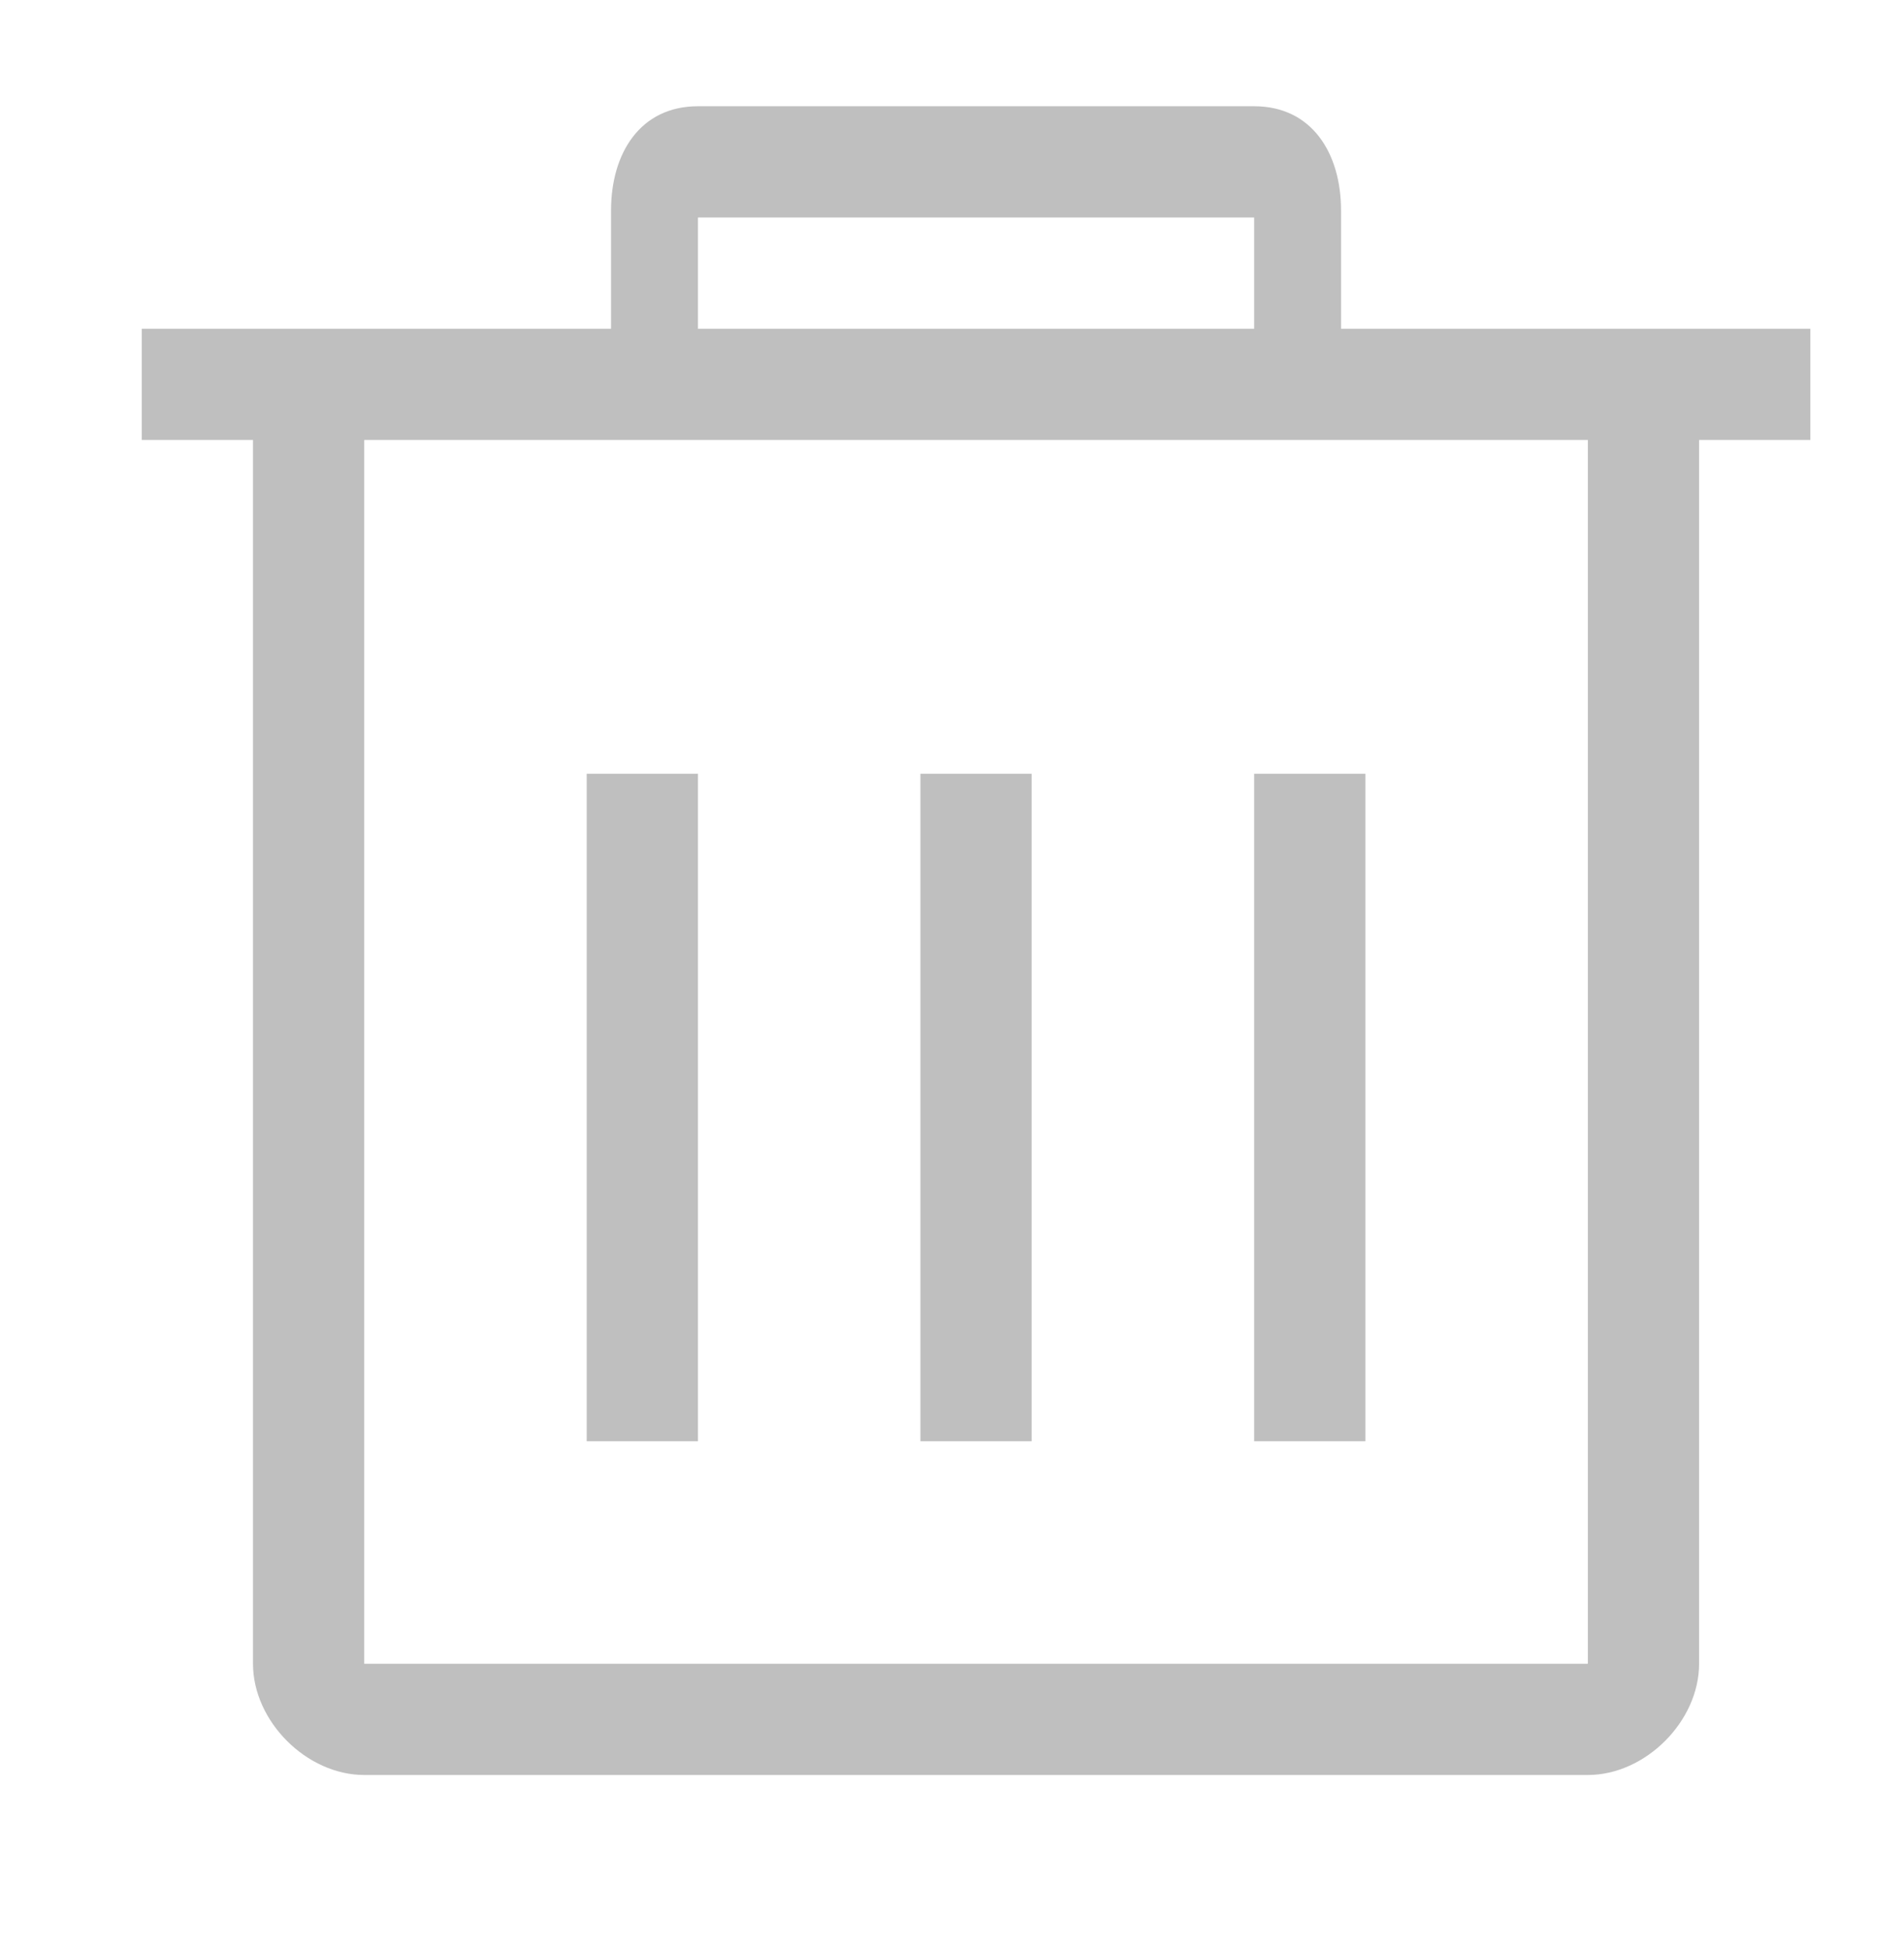 <?xml version="1.0" encoding="utf-8"?>
<!DOCTYPE svg PUBLIC "-//W3C//DTD SVG 1.1//EN" "http://www.w3.org/Graphics/SVG/1.1/DTD/svg11.dtd">
<svg version="1.1" id="图形" xmlns="http://www.w3.org/2000/svg" xmlns:xlink="http://www.w3.org/1999/xlink" x="0px" y="0px" width="1000px" height="1024px" viewBox="0 0 1000 1024" enable-background="new 0 0 1000 1024" xml:space="preserve">
  <path fill="#bfbfbf" d="M541.842 405.684h-58.424v-350.524h58.424V405.684zM704.329 639.367V701.439c0 30.236-15.407 54.77-45.642 54.77H366.567c-30.238 0-45.643-24.533-45.643-54.77v-62.072H74.453v-58.42h58.423v-642.627c0-30.236 28.185-58.42 58.424-58.42h642.658c30.235 0 58.423 28.184 58.423 58.42V580.947h58.424v58.42H704.329zM366.567 697.787h292.12v-58.42H366.567V697.787zM833.957-61.682H191.298V580.947h642.658V-61.682zM366.567 405.684H308.144v-350.524h58.424V405.684zM717.11 405.684h-58.423v-350.524h58.423V405.684z" transform="translate(0, 812) scale(1, -1)"/>
</svg>
